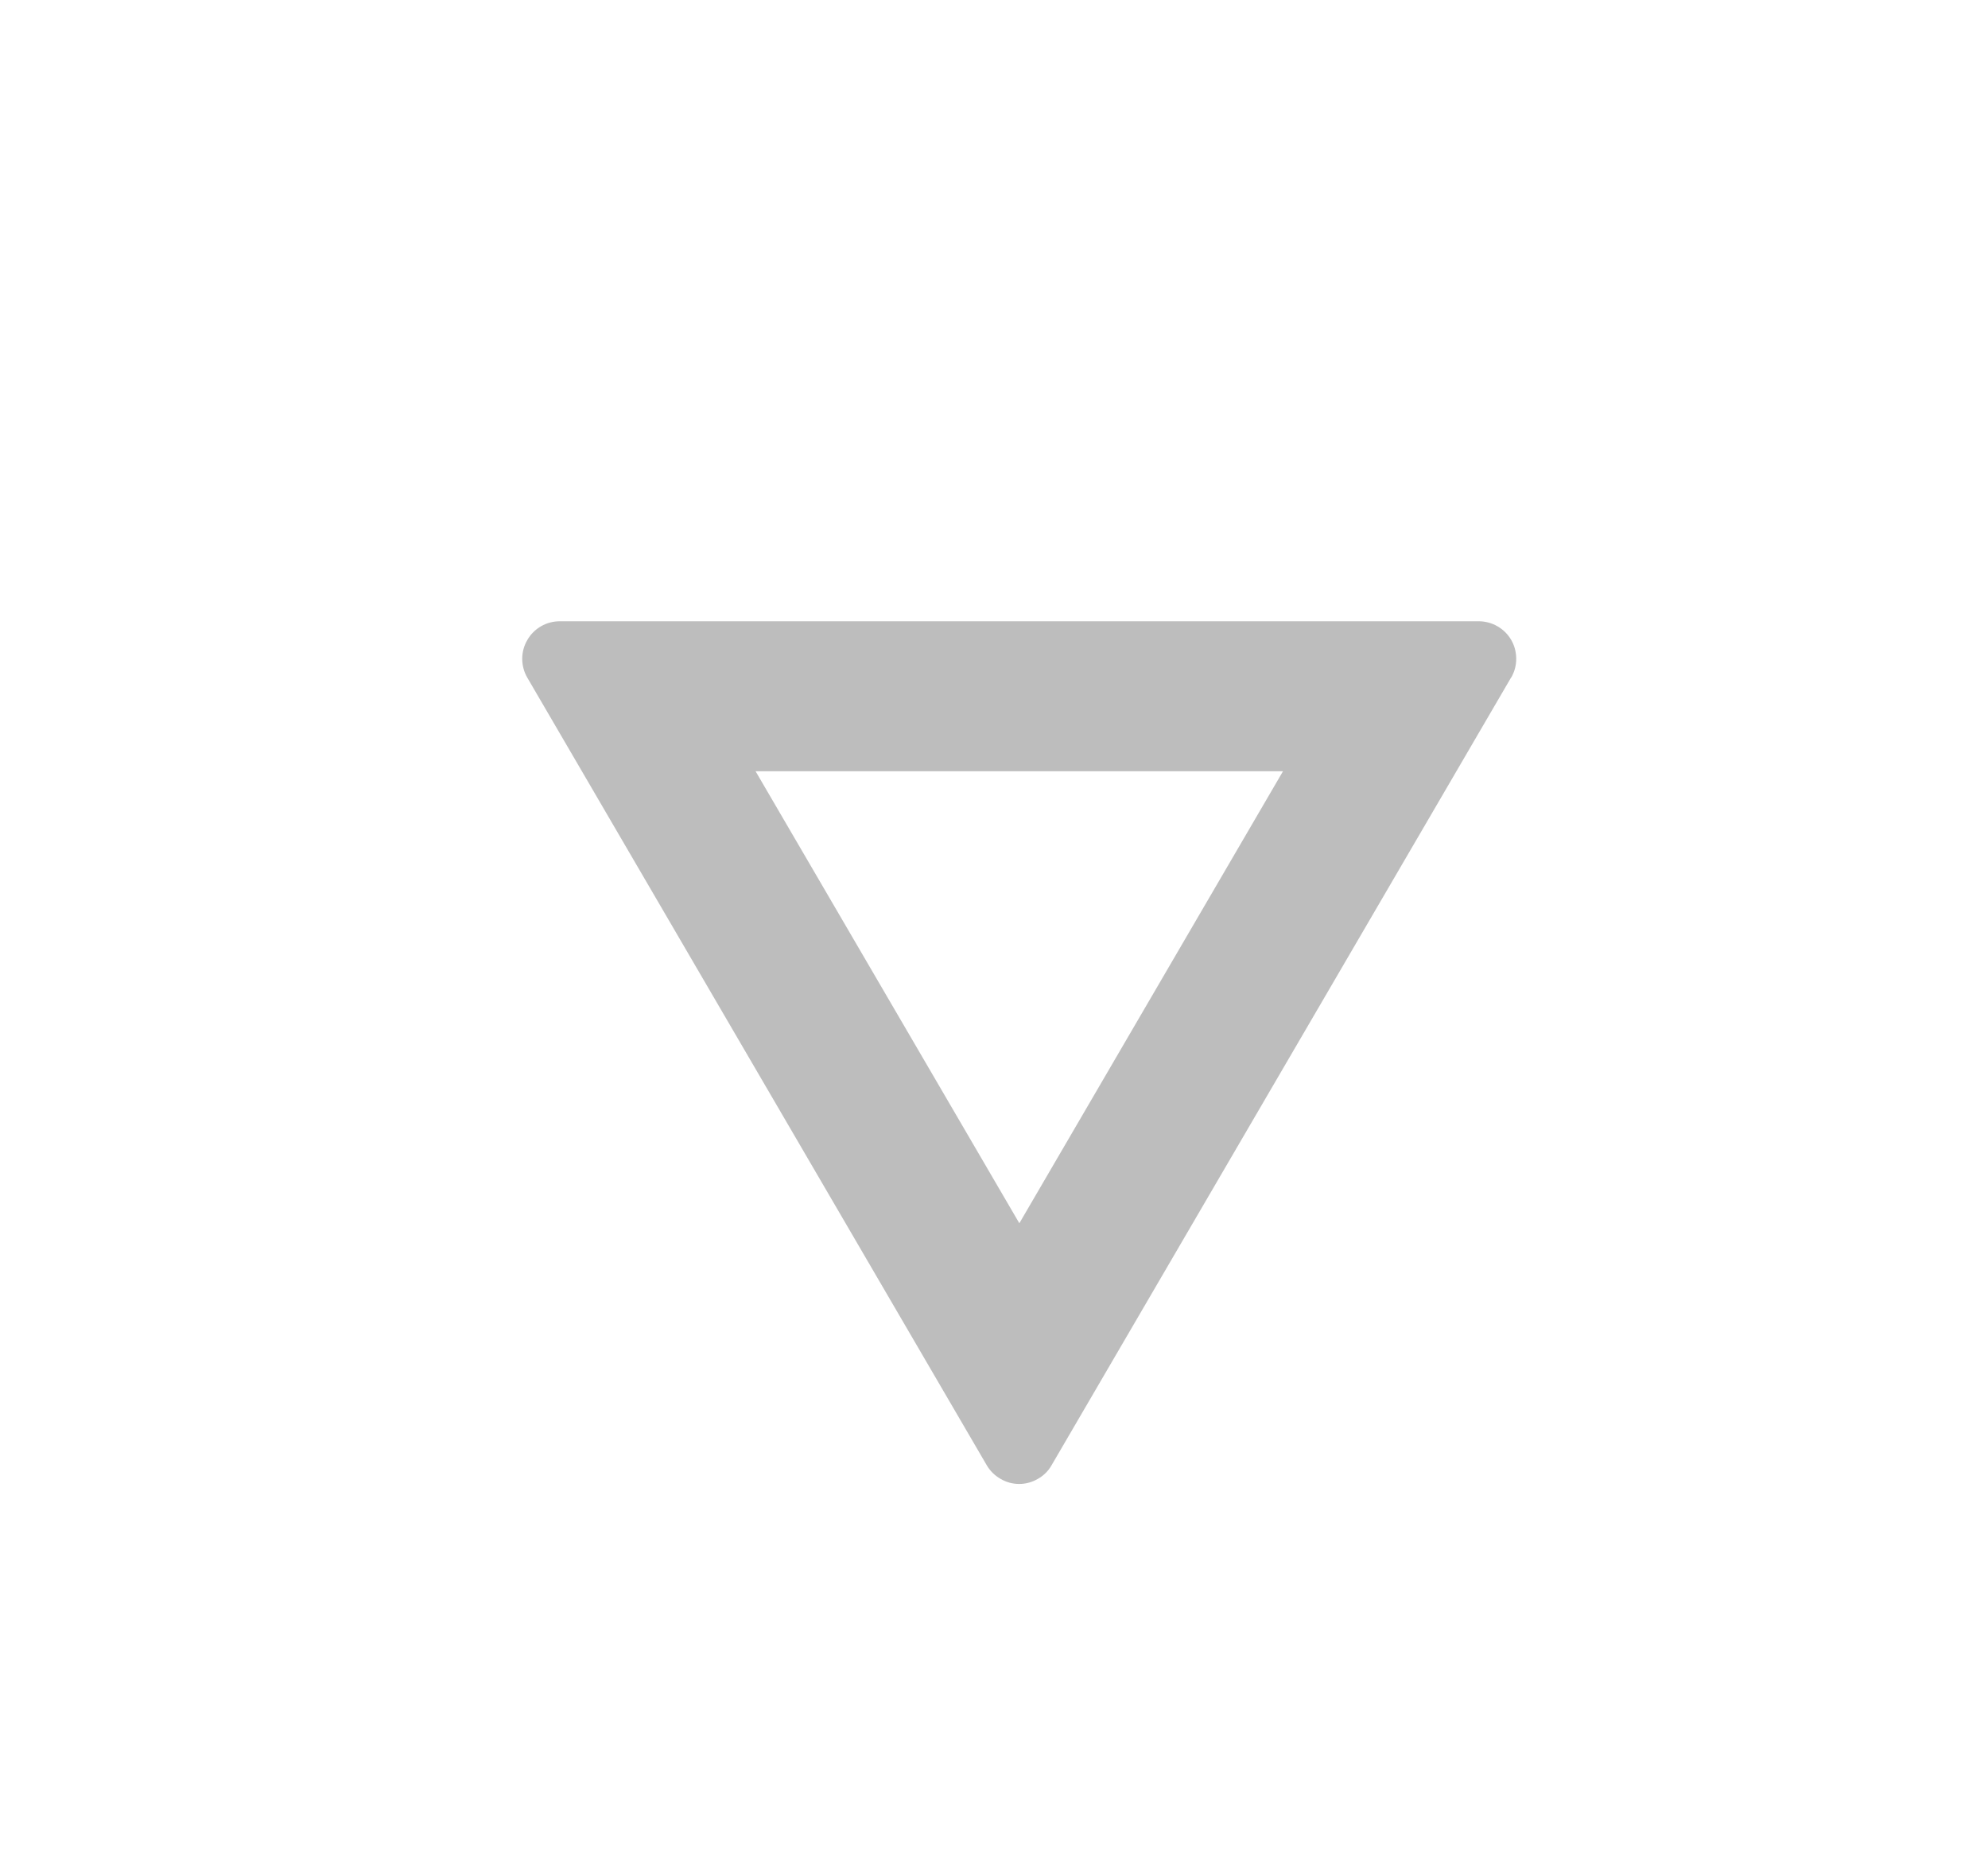 <svg width="16" height="15" viewBox="0 0 16 15" fill="none" xmlns="http://www.w3.org/2000/svg">
<g clip-path="url(#clip0_1_129)">
<path d="M10.326 6.207H6.081L8.204 9.845L10.326 6.207ZM12.161 5.454L8.463 11.793C8.437 11.839 8.399 11.876 8.353 11.902C8.307 11.929 8.255 11.943 8.203 11.943C8.15 11.943 8.098 11.929 8.053 11.902C8.007 11.876 7.969 11.839 7.942 11.793L4.244 5.454C4.217 5.408 4.203 5.355 4.203 5.302C4.203 5.249 4.217 5.197 4.244 5.151C4.27 5.105 4.309 5.066 4.355 5.04C4.401 5.013 4.453 5 4.507 5L11.901 5C11.954 5 12.007 5.014 12.053 5.041C12.098 5.067 12.137 5.105 12.163 5.151C12.19 5.197 12.203 5.25 12.203 5.303C12.203 5.356 12.189 5.408 12.162 5.454H12.161Z" fill="#BDBDBD"/>
</g>
<defs>
<clipPath id="clip0_1_129">
<rect width="15" height="15" fill="white" transform="matrix(0 1 -1 0 15.5 0)"/>
</clipPath>
</defs>
</svg>
